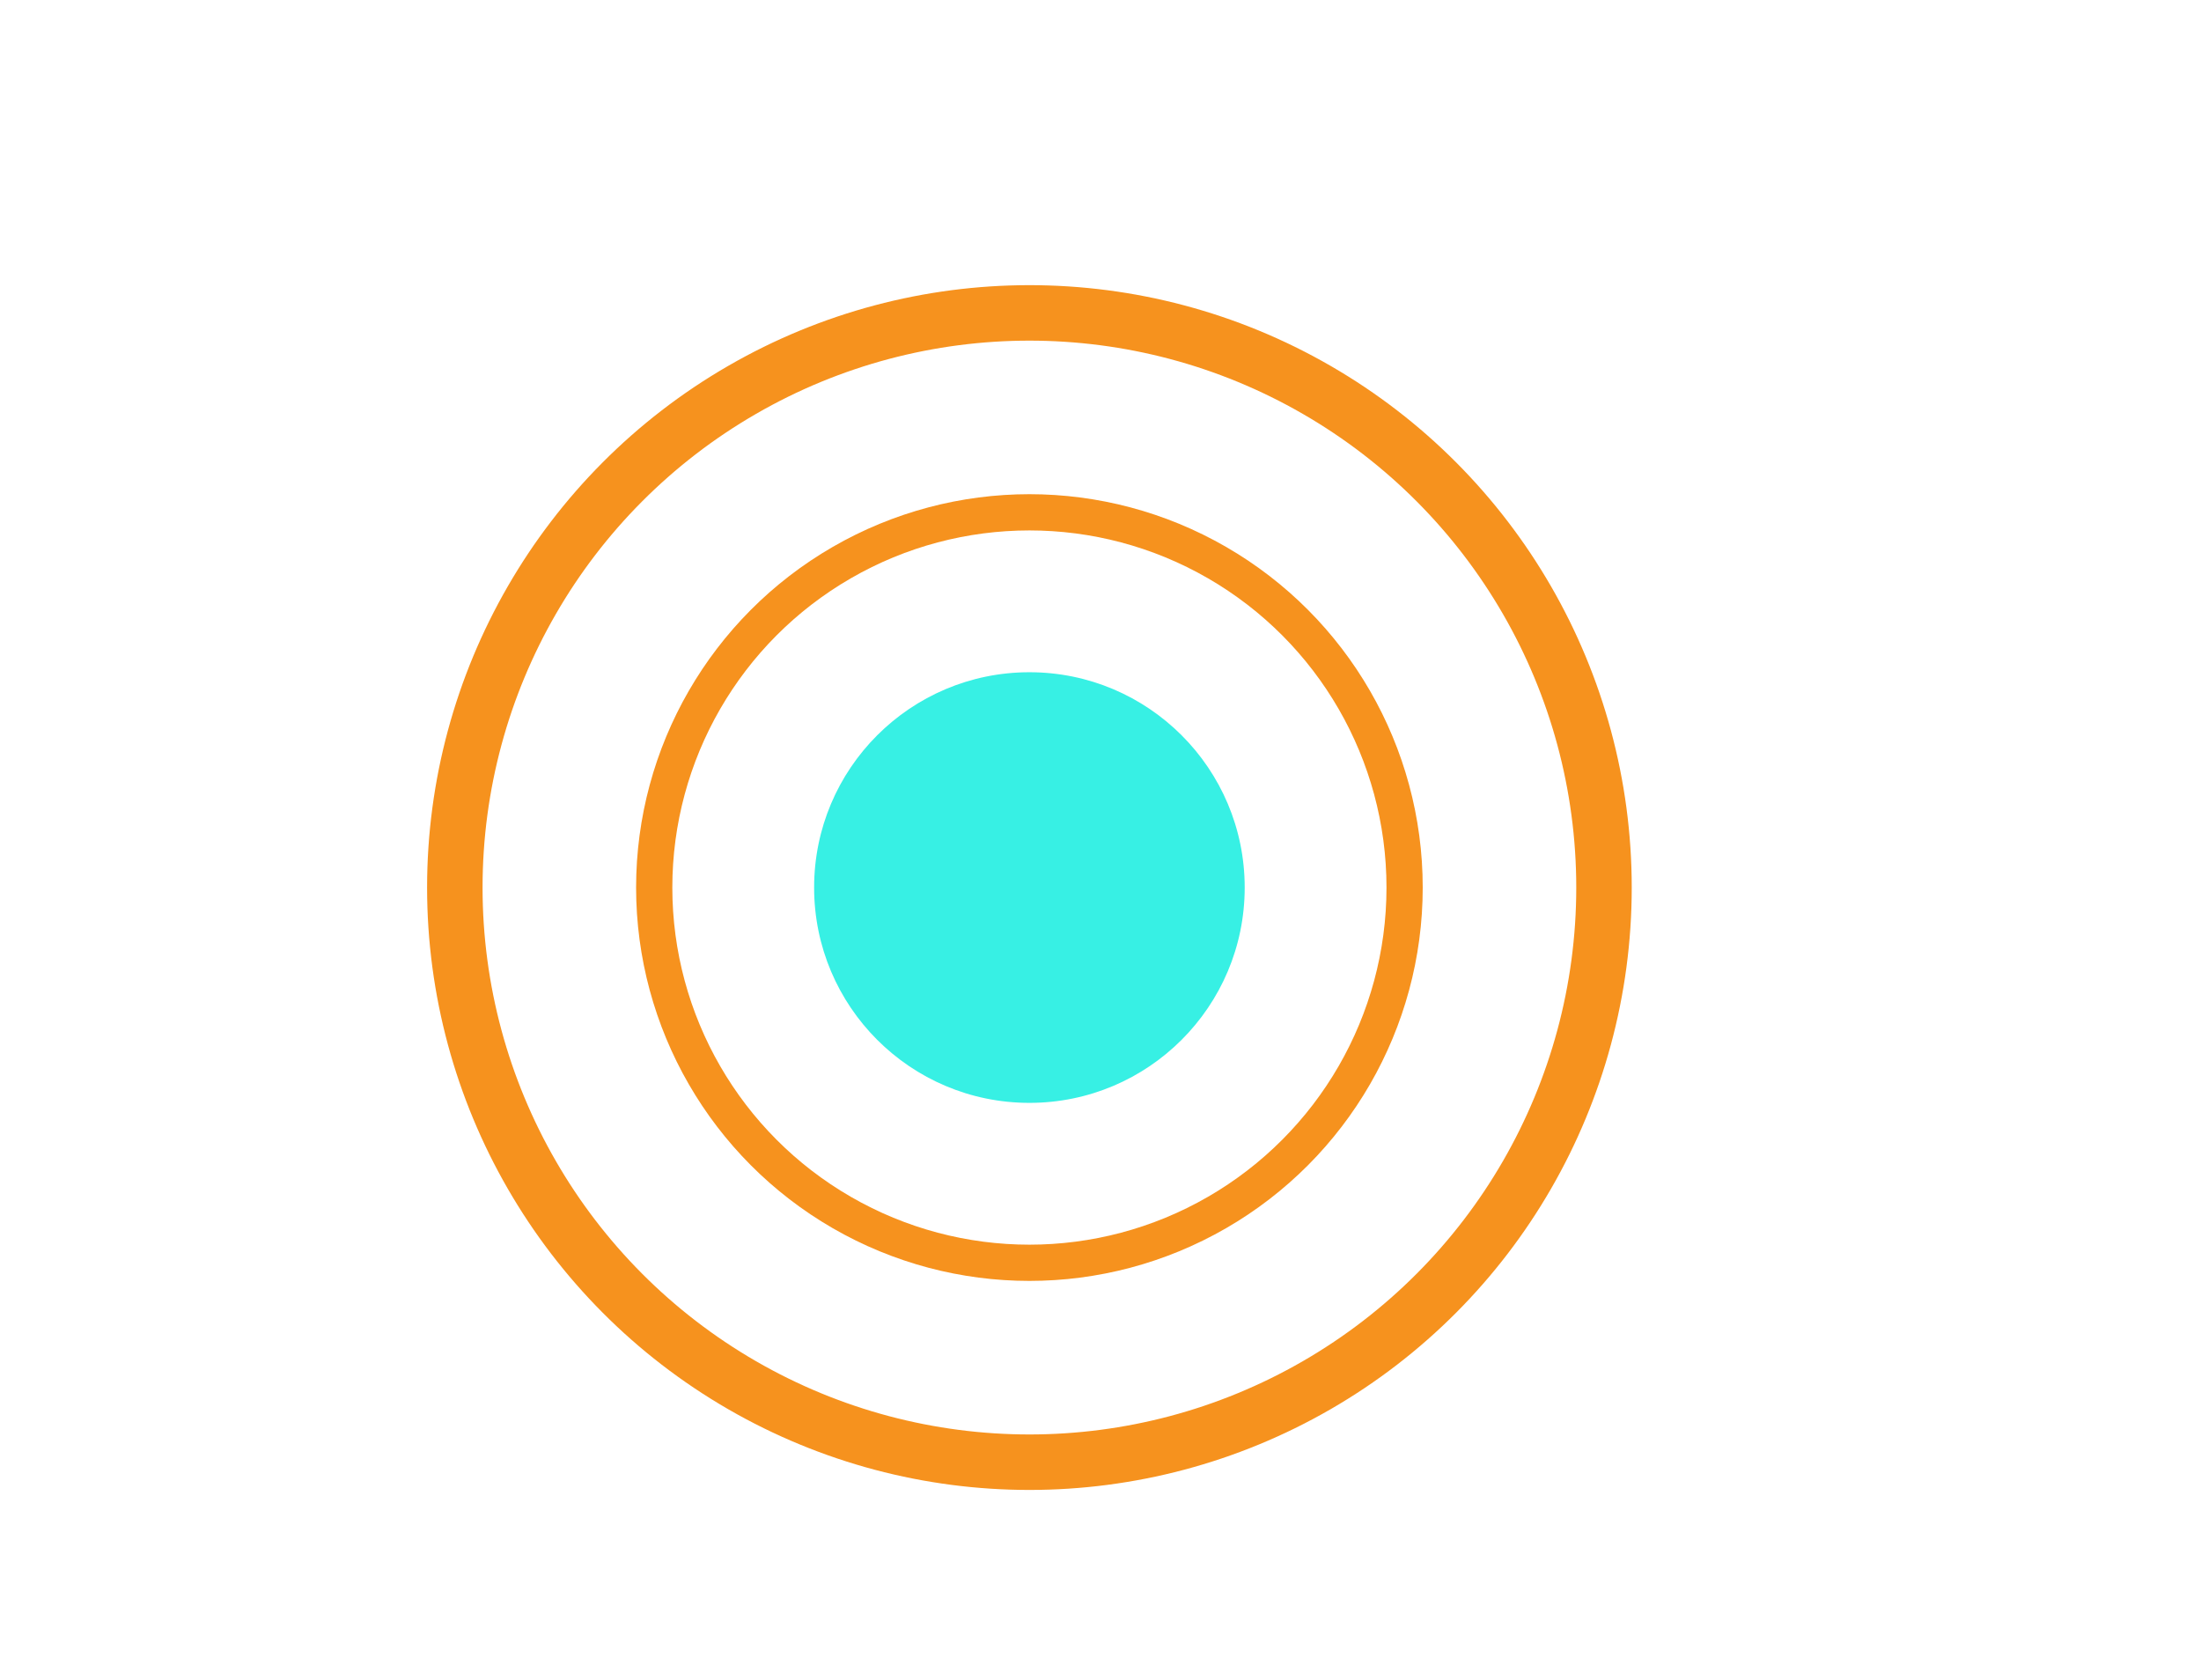 <?xml version="1.0" encoding="utf-8"?>
<!-- Generator: Adobe Illustrator 16.0.0, SVG Export Plug-In . SVG Version: 6.00 Build 0)  -->
<!DOCTYPE svg PUBLIC "-//W3C//DTD SVG 1.1//EN" "http://www.w3.org/Graphics/SVG/1.1/DTD/svg11.dtd">
<svg version="1.1" id="Isolation_Mode" xmlns="http://www.w3.org/2000/svg" xmlns:xlink="http://www.w3.org/1999/xlink" x="0px"
	 y="0px" width="50.667px" height="38.666px" viewBox="0 0 50.667 38.666" enable-background="new 0 0 50.667 38.666"
	 xml:space="preserve">
<g>
	<circle fill="#37F0E4" cx="23.697" cy="20.429" r="4.956"/>
	<circle fill="none" stroke="#F6921E" stroke-width="0.834" stroke-miterlimit="10" cx="23.697" cy="20.429" r="8.637"/>
	<circle fill="none" stroke="#F6921E" stroke-width="1.277" stroke-miterlimit="10" cx="23.697" cy="20.429" r="13.227"/>
</g>
</svg>
